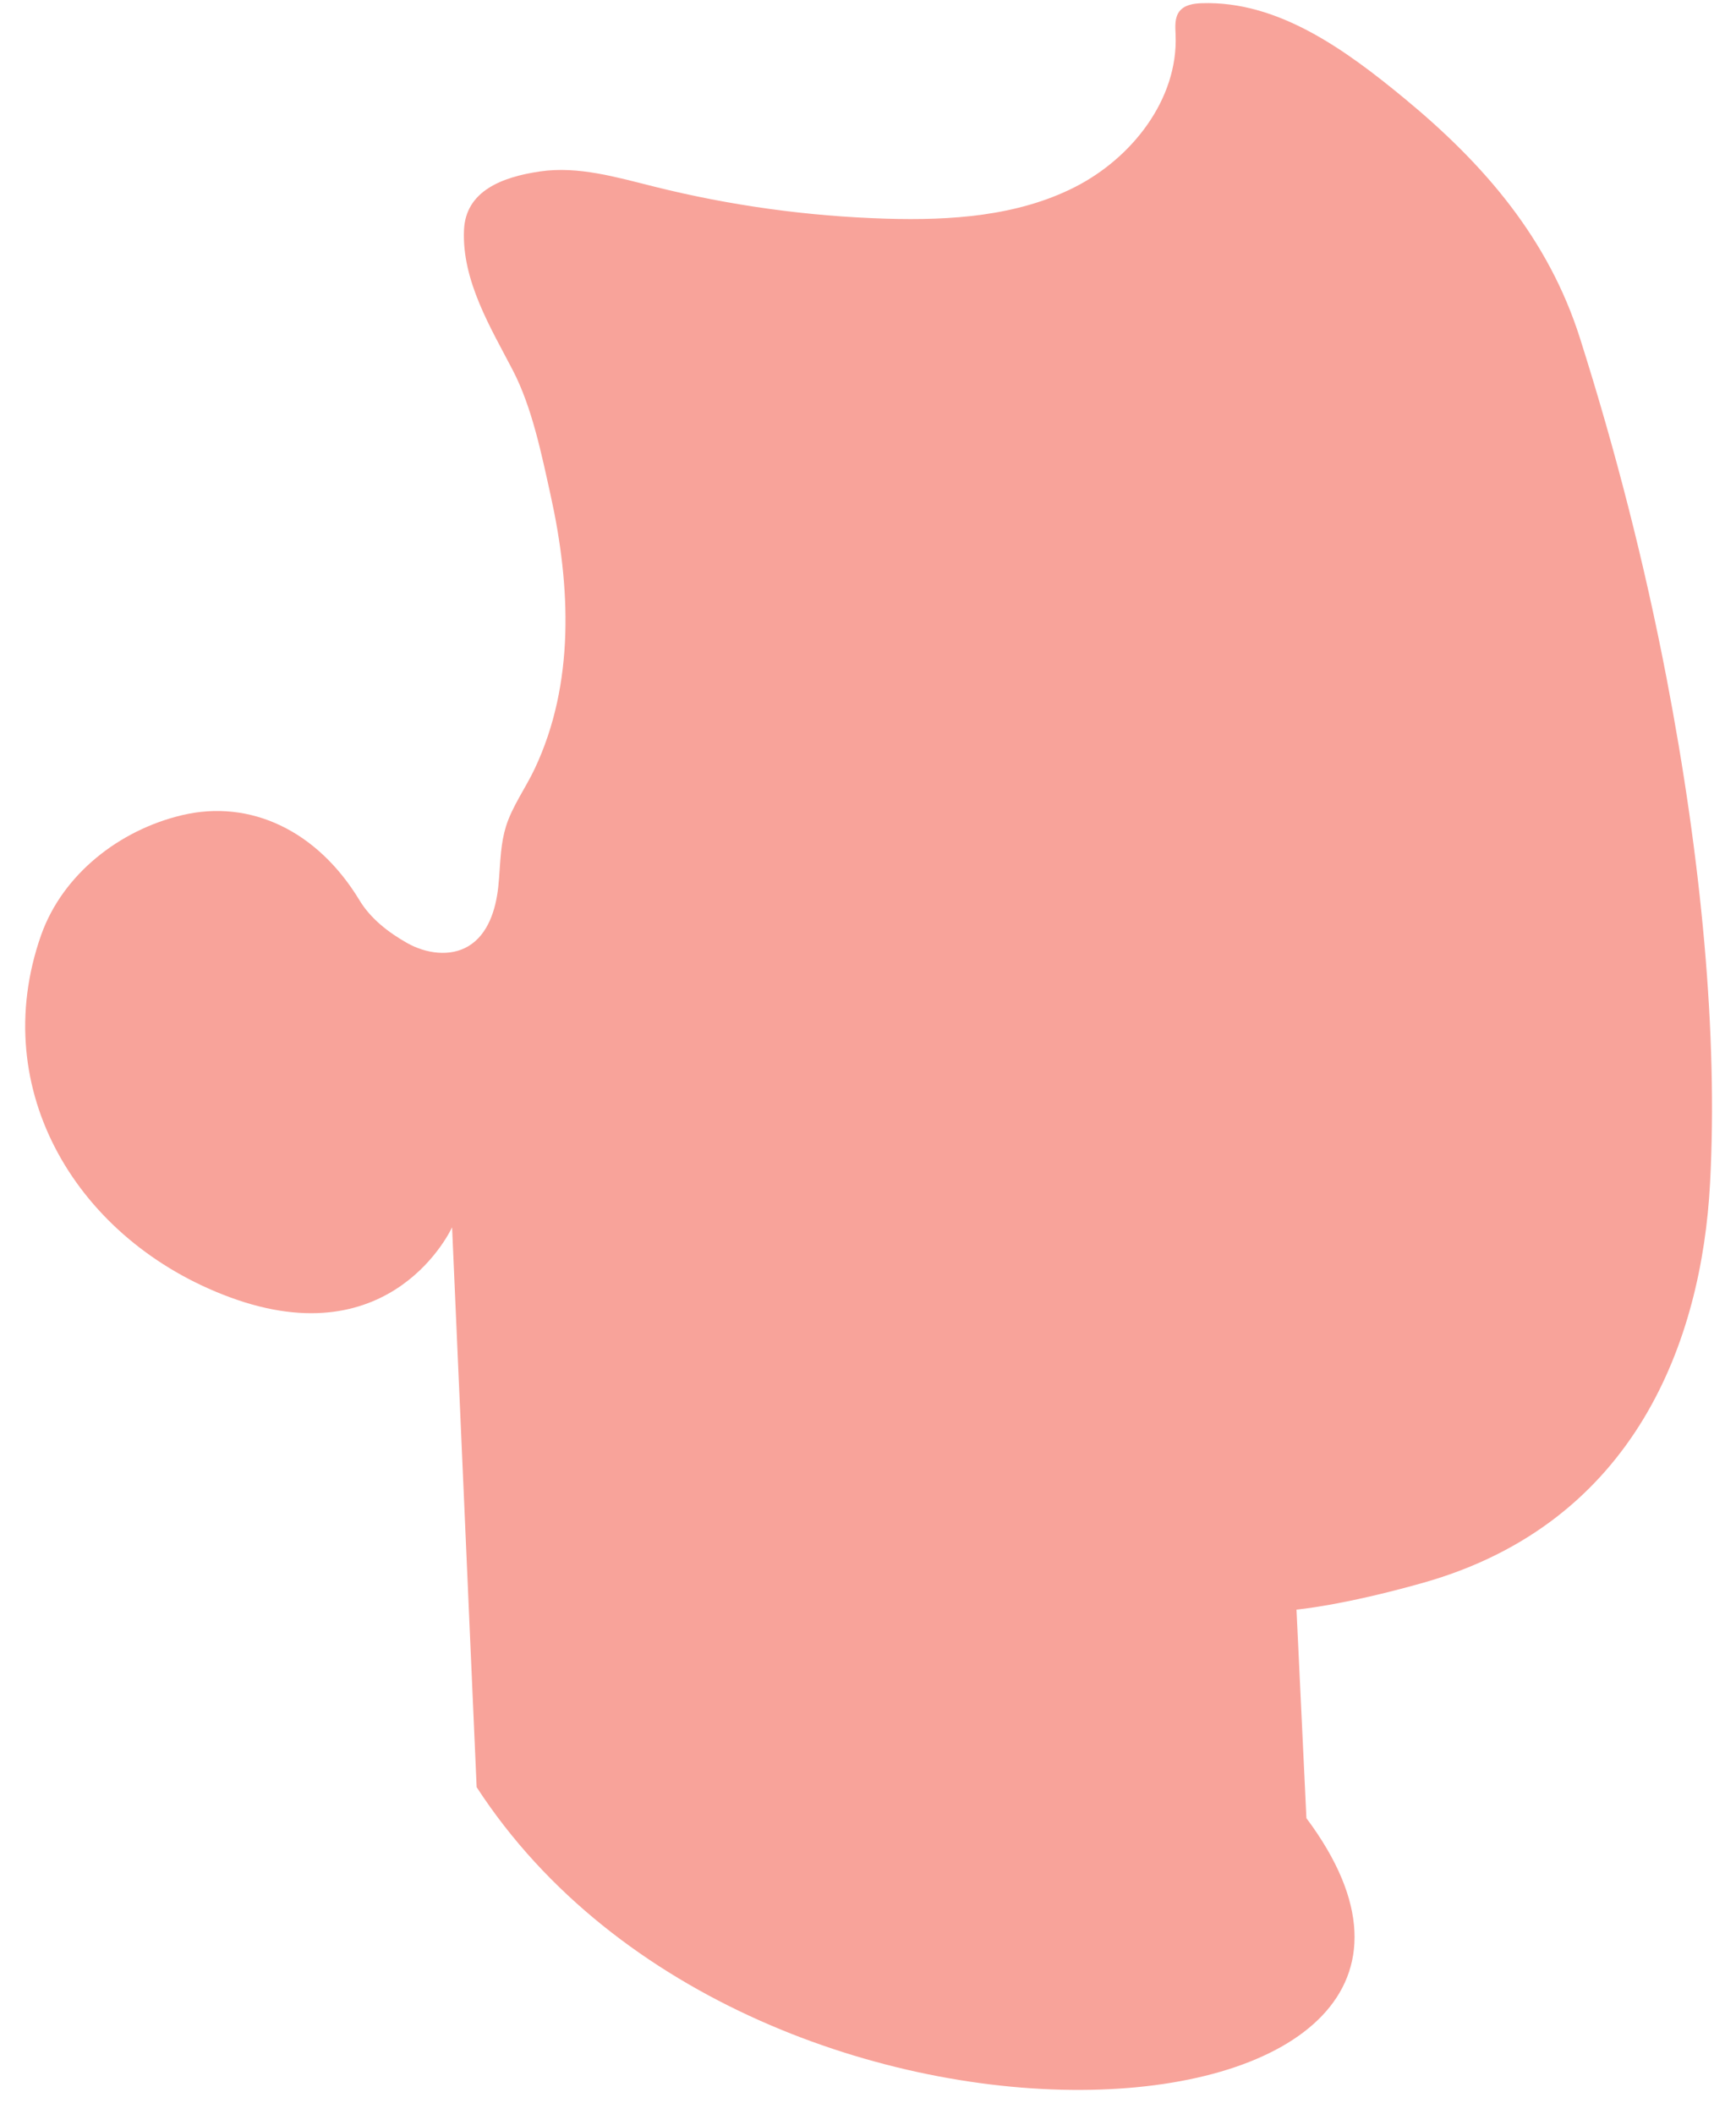 <svg width="46" height="56" viewBox="0 0 46 56" fill="none" xmlns="http://www.w3.org/2000/svg">
<path d="M13.278 22.555C13.245 22.868 13.236 23.185 13.202 23.497C13.136 24.097 12.933 24.745 12.415 25.058C11.929 25.351 11.287 25.257 10.792 24.979C10.297 24.701 9.822 24.333 9.528 23.848C8.411 22.001 6.635 21.16 4.821 21.591C3.175 21.982 1.664 23.146 1.089 24.768C-0.359 28.886 2.076 32.875 6.088 34.358C10.417 35.959 11.979 32.506 11.979 32.506L12.63 47.335C20.018 58.696 41.282 57.076 34.617 48.156L34.354 42.632C34.354 42.632 35.563 42.528 37.709 41.922C43.36 40.323 45.092 35.47 45.312 31.348C45.524 27.422 45.084 22.76 44.157 17.944C43.573 14.91 42.802 11.906 41.867 8.962C41.031 6.323 39.329 4.35 37.216 2.608C35.654 1.32 33.867 0.017 31.844 0.085C31.628 0.092 31.389 0.128 31.255 0.297C31.119 0.468 31.142 0.71 31.151 0.928C31.218 2.631 29.994 4.189 28.474 4.959C26.953 5.728 25.188 5.842 23.485 5.792C21.414 5.73 19.35 5.446 17.34 4.944C16.343 4.696 15.323 4.392 14.307 4.541C13.291 4.69 12.34 5.064 12.295 6.09C12.235 7.435 13.01 8.695 13.585 9.801C14.1 10.789 14.352 12.041 14.592 13.125C15.119 15.516 15.238 18.1 14.167 20.364C13.925 20.877 13.577 21.348 13.406 21.891C13.339 22.108 13.302 22.331 13.278 22.555Z" fill="#F8A39A"/>
</svg>
